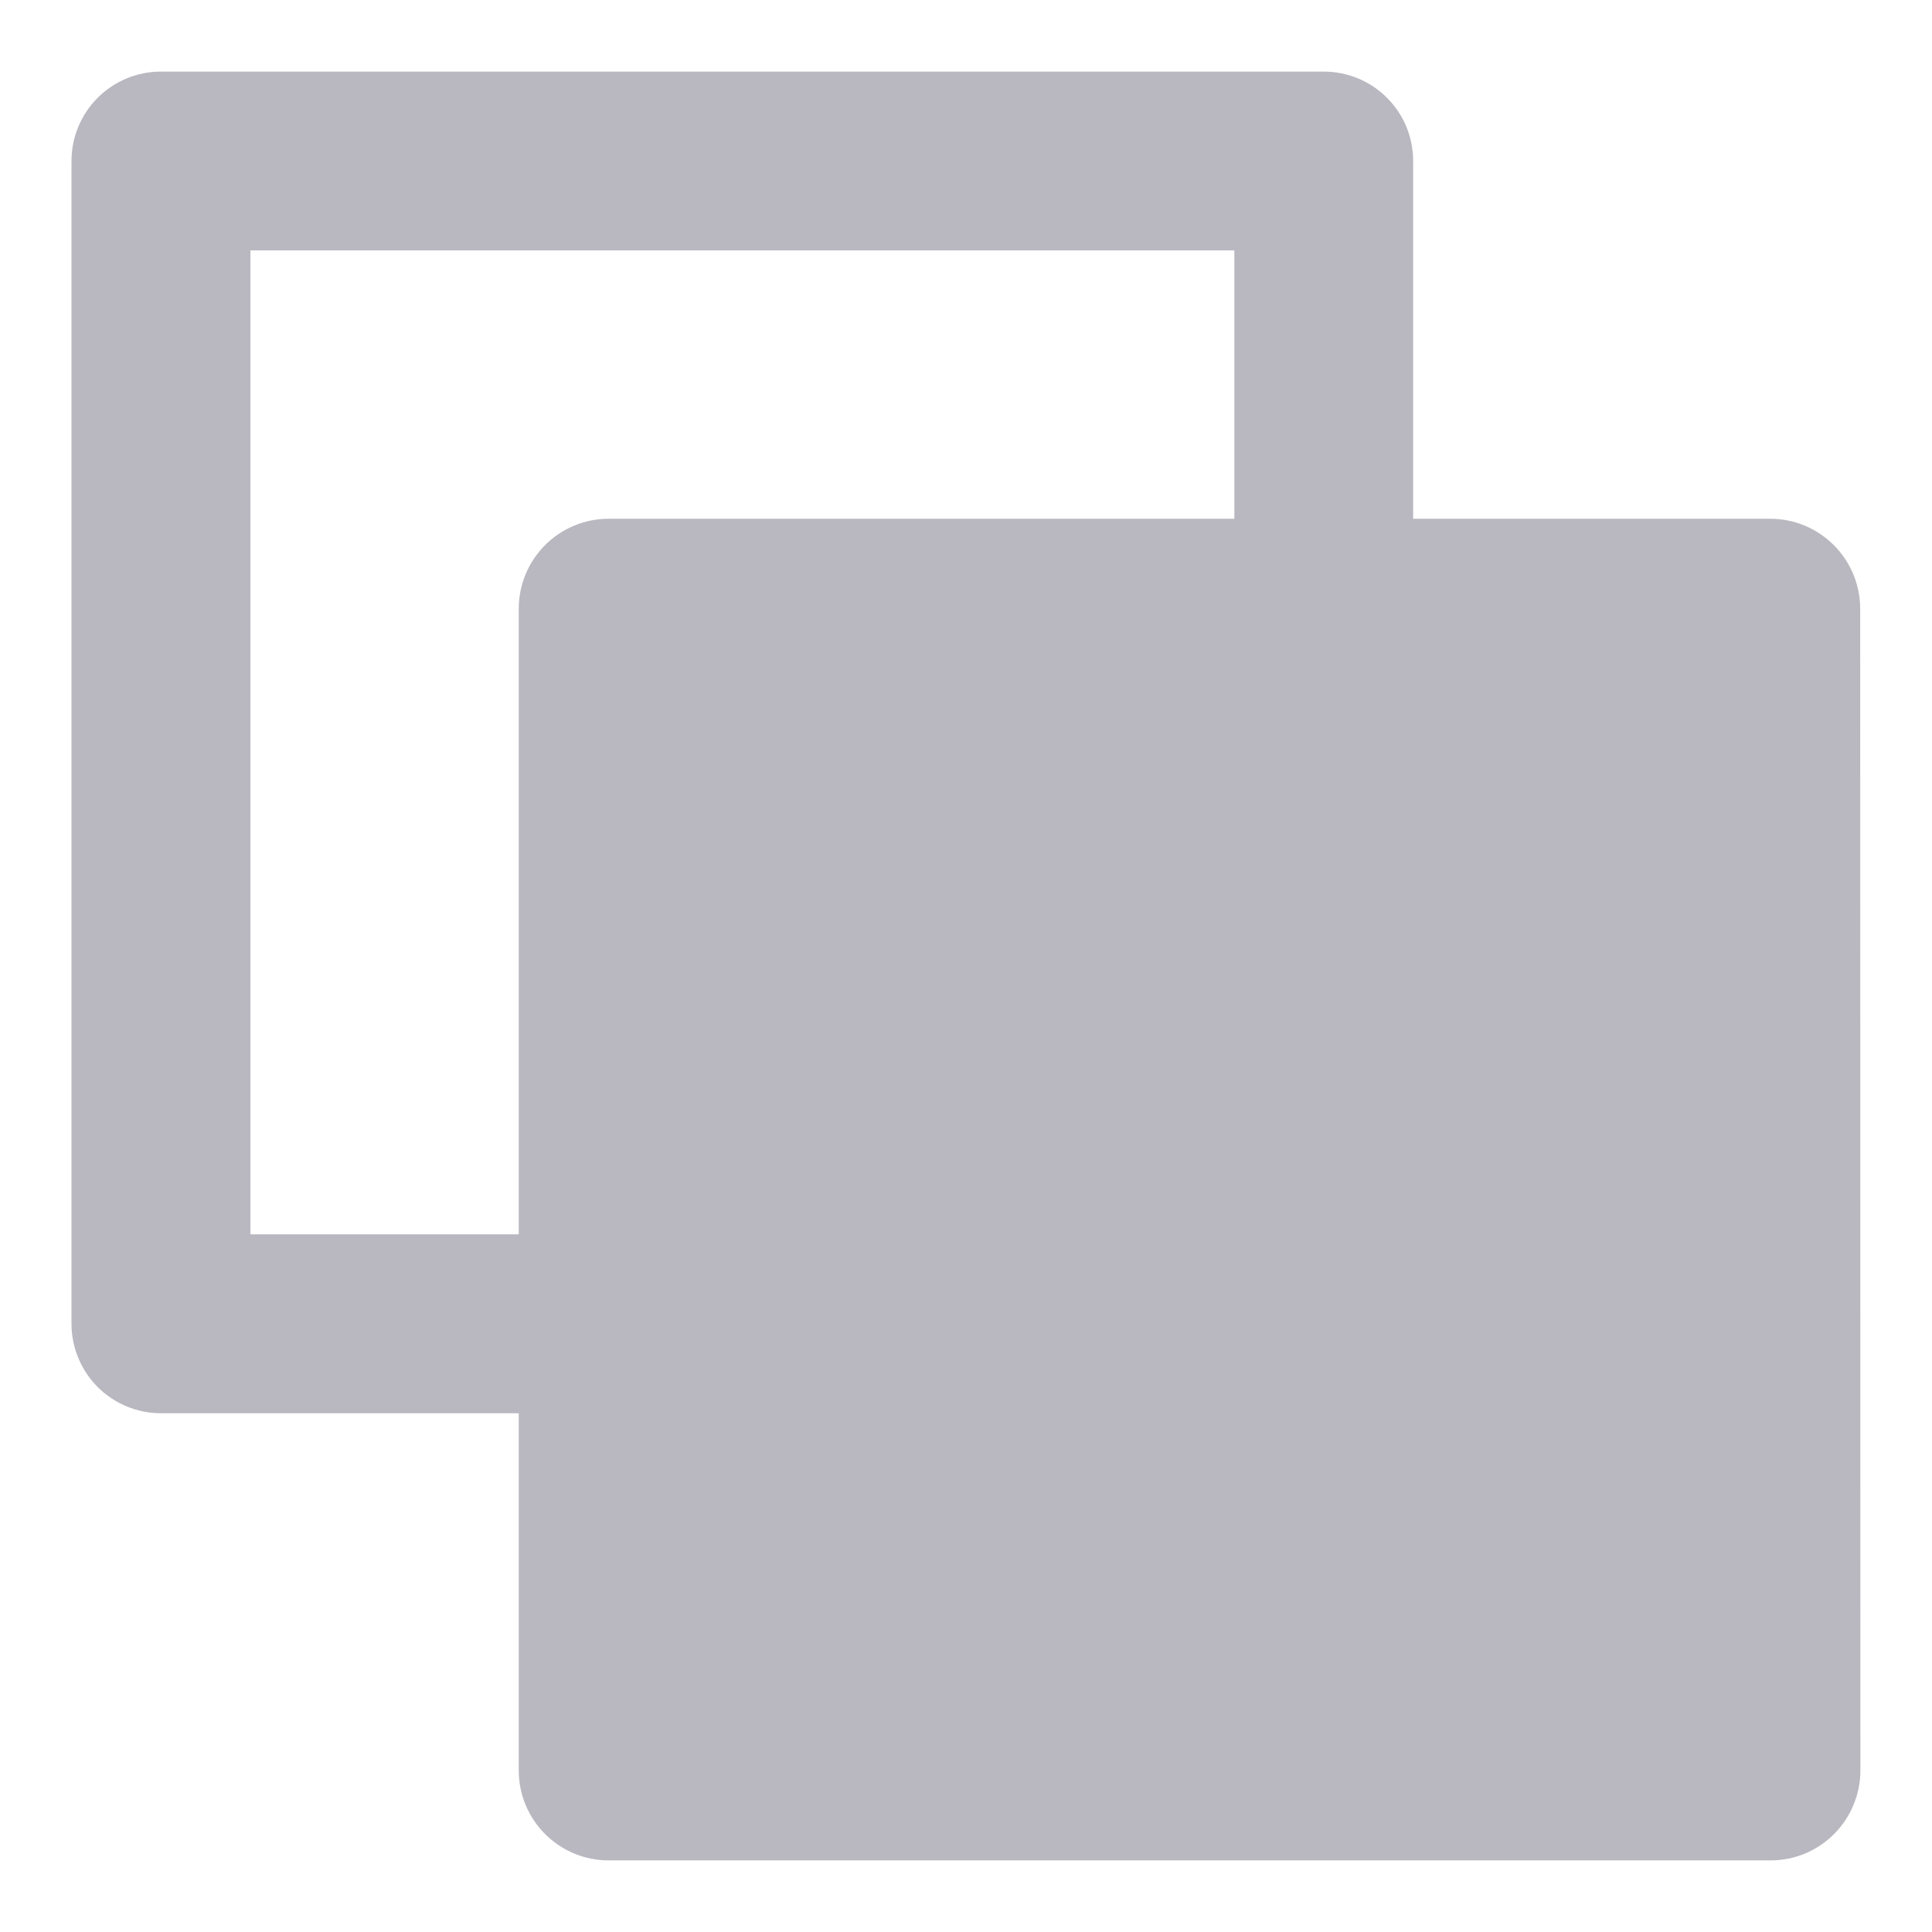<svg width="18" height="18" viewBox="0 0 18 18" fill="none" xmlns="http://www.w3.org/2000/svg">
<path d="M13.166 4.833V1.5C13.166 1.279 13.079 1.067 12.922 0.911C12.766 0.754 12.554 0.667 12.333 0.667H1.5C1.279 0.667 1.067 0.754 0.91 0.911C0.754 1.067 0.666 1.279 0.666 1.5V12.333C0.666 12.554 0.754 12.766 0.91 12.923C1.067 13.079 1.279 13.167 1.5 13.167H4.833V16.494C4.833 16.957 5.207 17.333 5.672 17.333H16.494C16.604 17.333 16.713 17.312 16.815 17.27C16.917 17.227 17.009 17.166 17.087 17.088C17.165 17.01 17.227 16.917 17.269 16.815C17.311 16.714 17.333 16.604 17.333 16.494L17.331 5.673C17.331 5.209 16.956 4.833 16.491 4.833H13.166ZM11.5 4.833H5.672C5.209 4.833 4.833 5.207 4.833 5.673V11.5H2.333V2.333H11.5V4.833Z" fill="#B9B8C0"/>
</svg>
